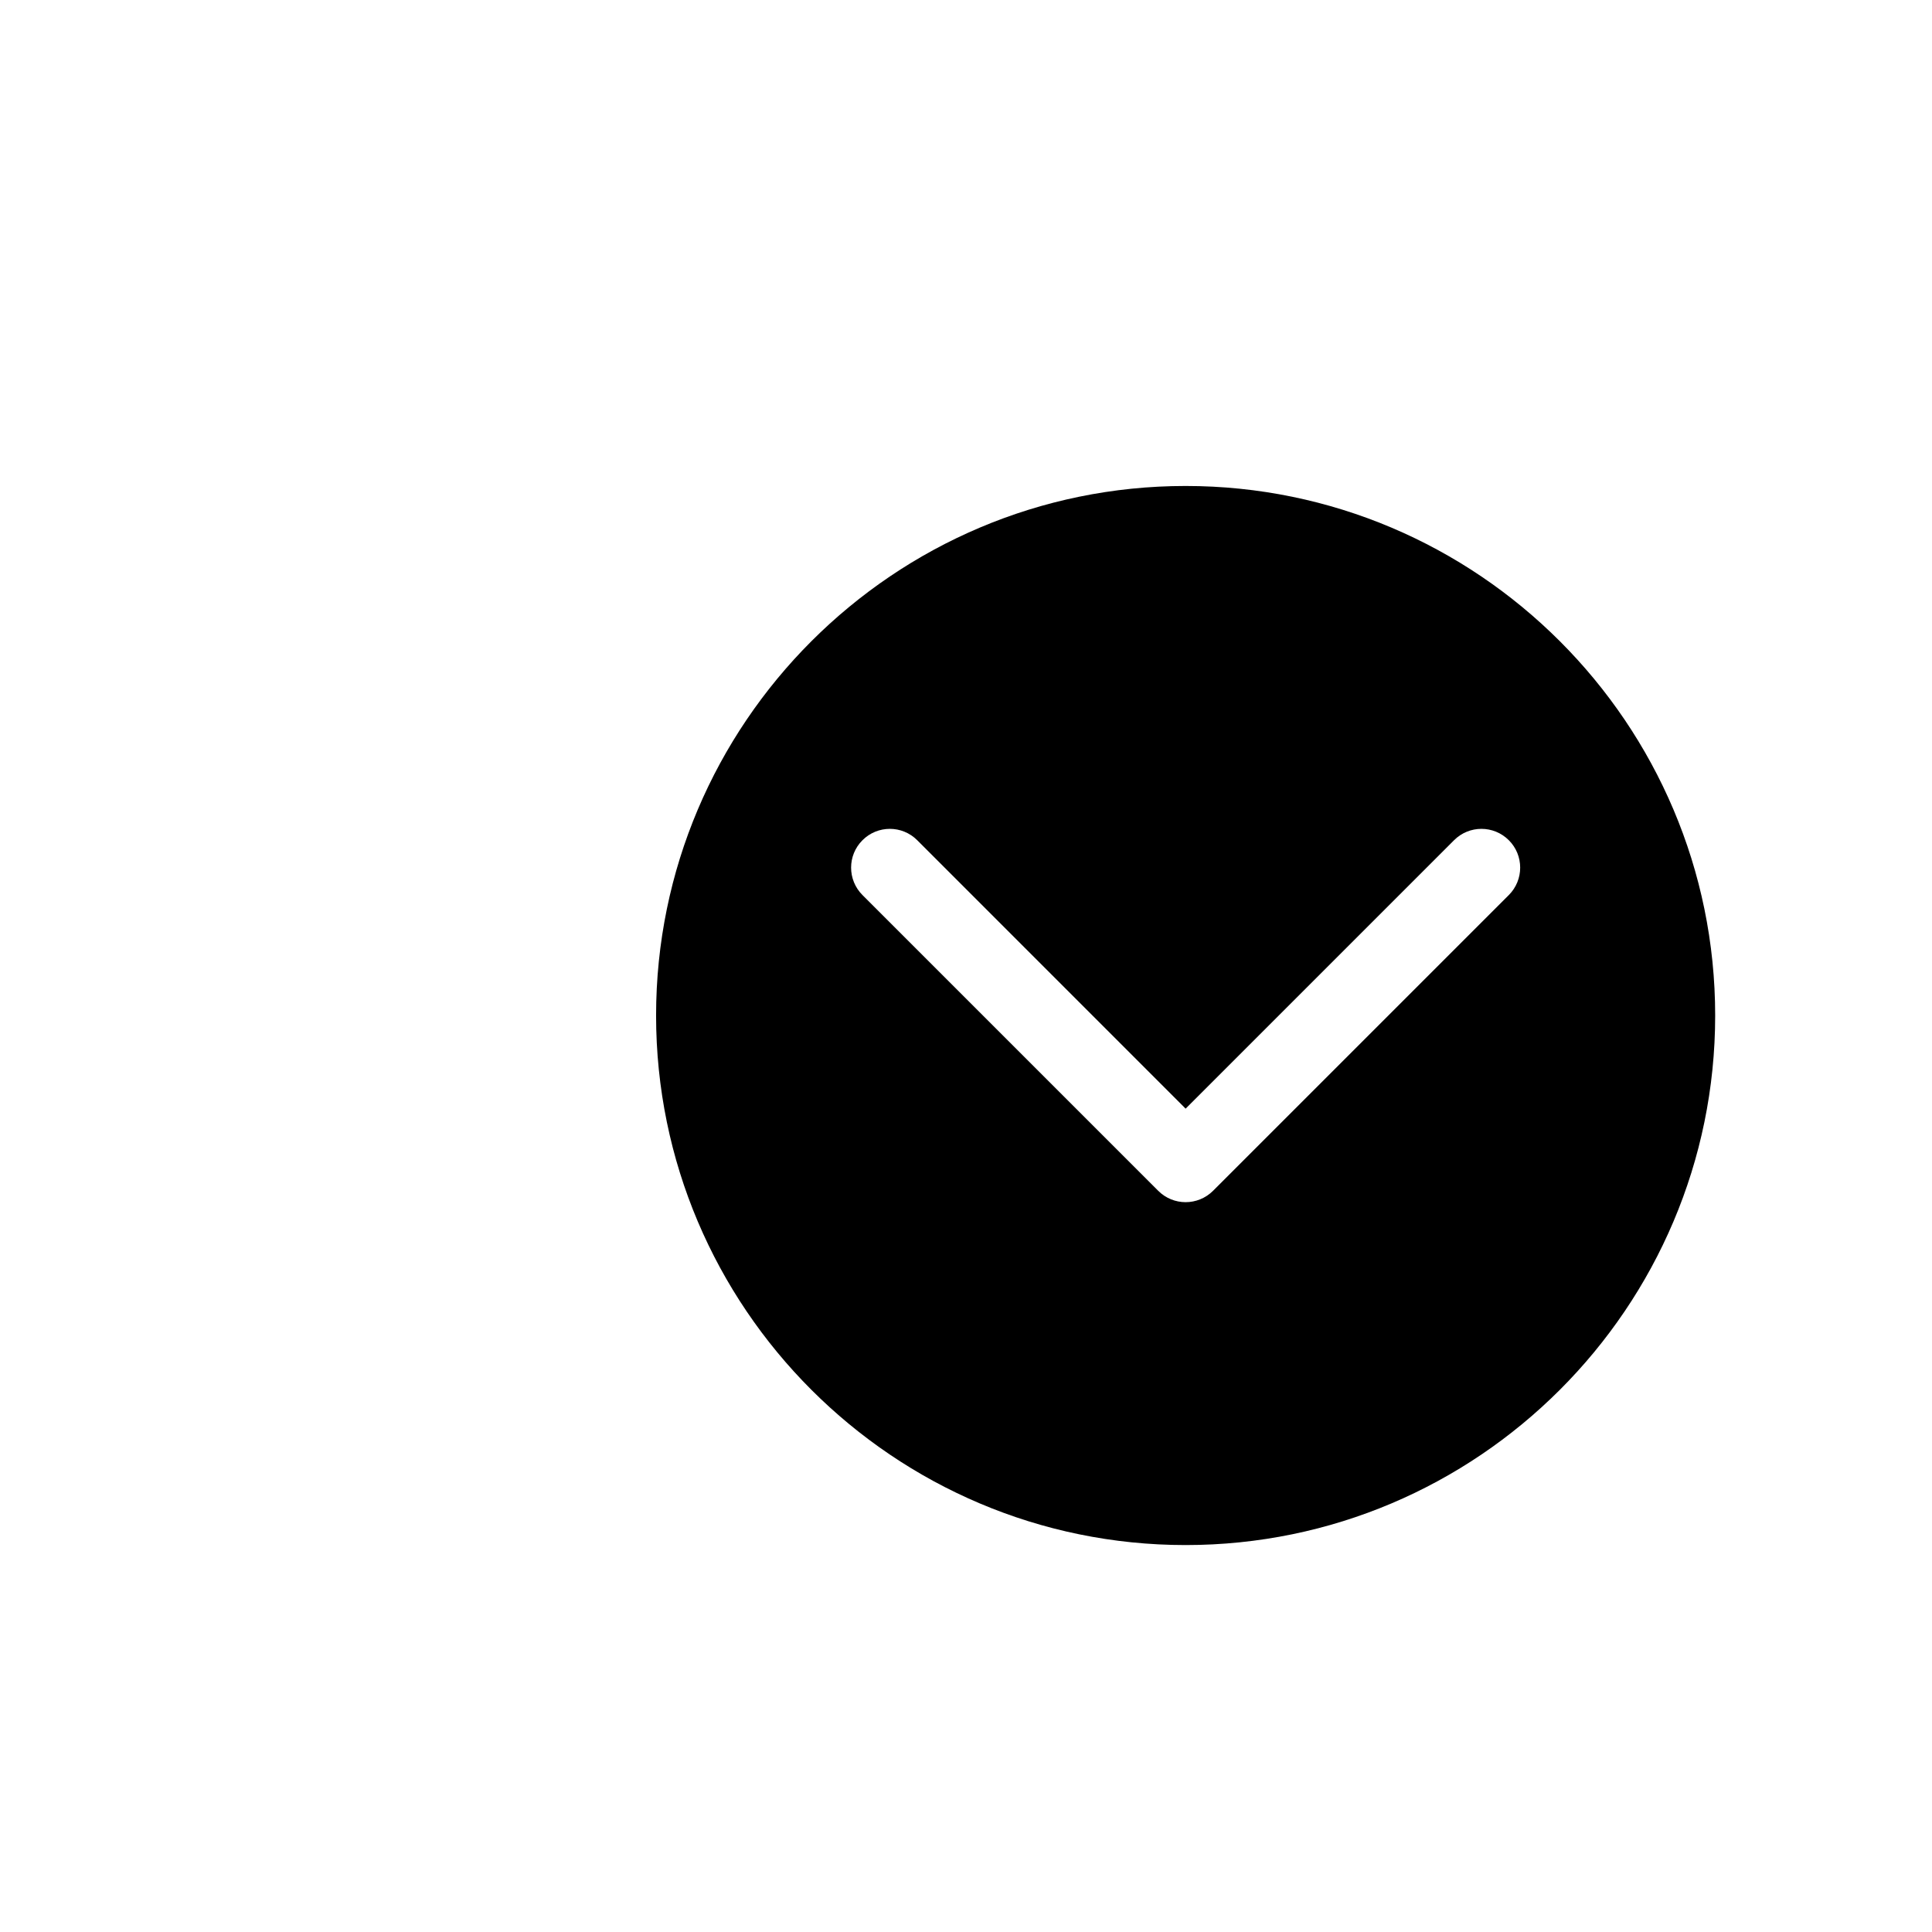 <?xml version="1.0" encoding="utf-8"?>
<!-- Generator: Adobe Illustrator 16.0.0, SVG Export Plug-In . SVG Version: 6.00 Build 0)  -->
<!DOCTYPE svg PUBLIC "-//W3C//DTD SVG 1.1//EN" "http://www.w3.org/Graphics/SVG/1.1/DTD/svg11.dtd">
<svg version="1.1" id="Layer_1" xmlns="http://www.w3.org/2000/svg" xmlns:xlink="http://www.w3.org/1999/xlink" x="0px" y="0px"
	 width="100px" height="100px" viewBox="0 0 100 100" enable-background="new 0 0 100 100" xml:space="preserve">
<path d="M61.368,25.154c-15.113,0-27.409,12.296-27.409,27.41c0,15.113,12.296,27.408,27.409,27.408
	c15.113,0,27.409-12.295,27.409-27.408C88.777,37.45,76.481,25.154,61.368,25.154z M78.097,46.327l-15.31,15.309
	c-0.393,0.391-0.908,0.588-1.419,0.588c-0.515,0-1.027-0.197-1.418-0.588L44.641,46.327c-0.784-0.785-0.784-2.055,0-2.837
	c0.783-0.785,2.052-0.785,2.835,0l13.892,13.894L75.261,43.49c0.783-0.785,2.052-0.785,2.836,0
	C78.88,44.272,78.88,45.542,78.097,46.327z"/>
</svg>
